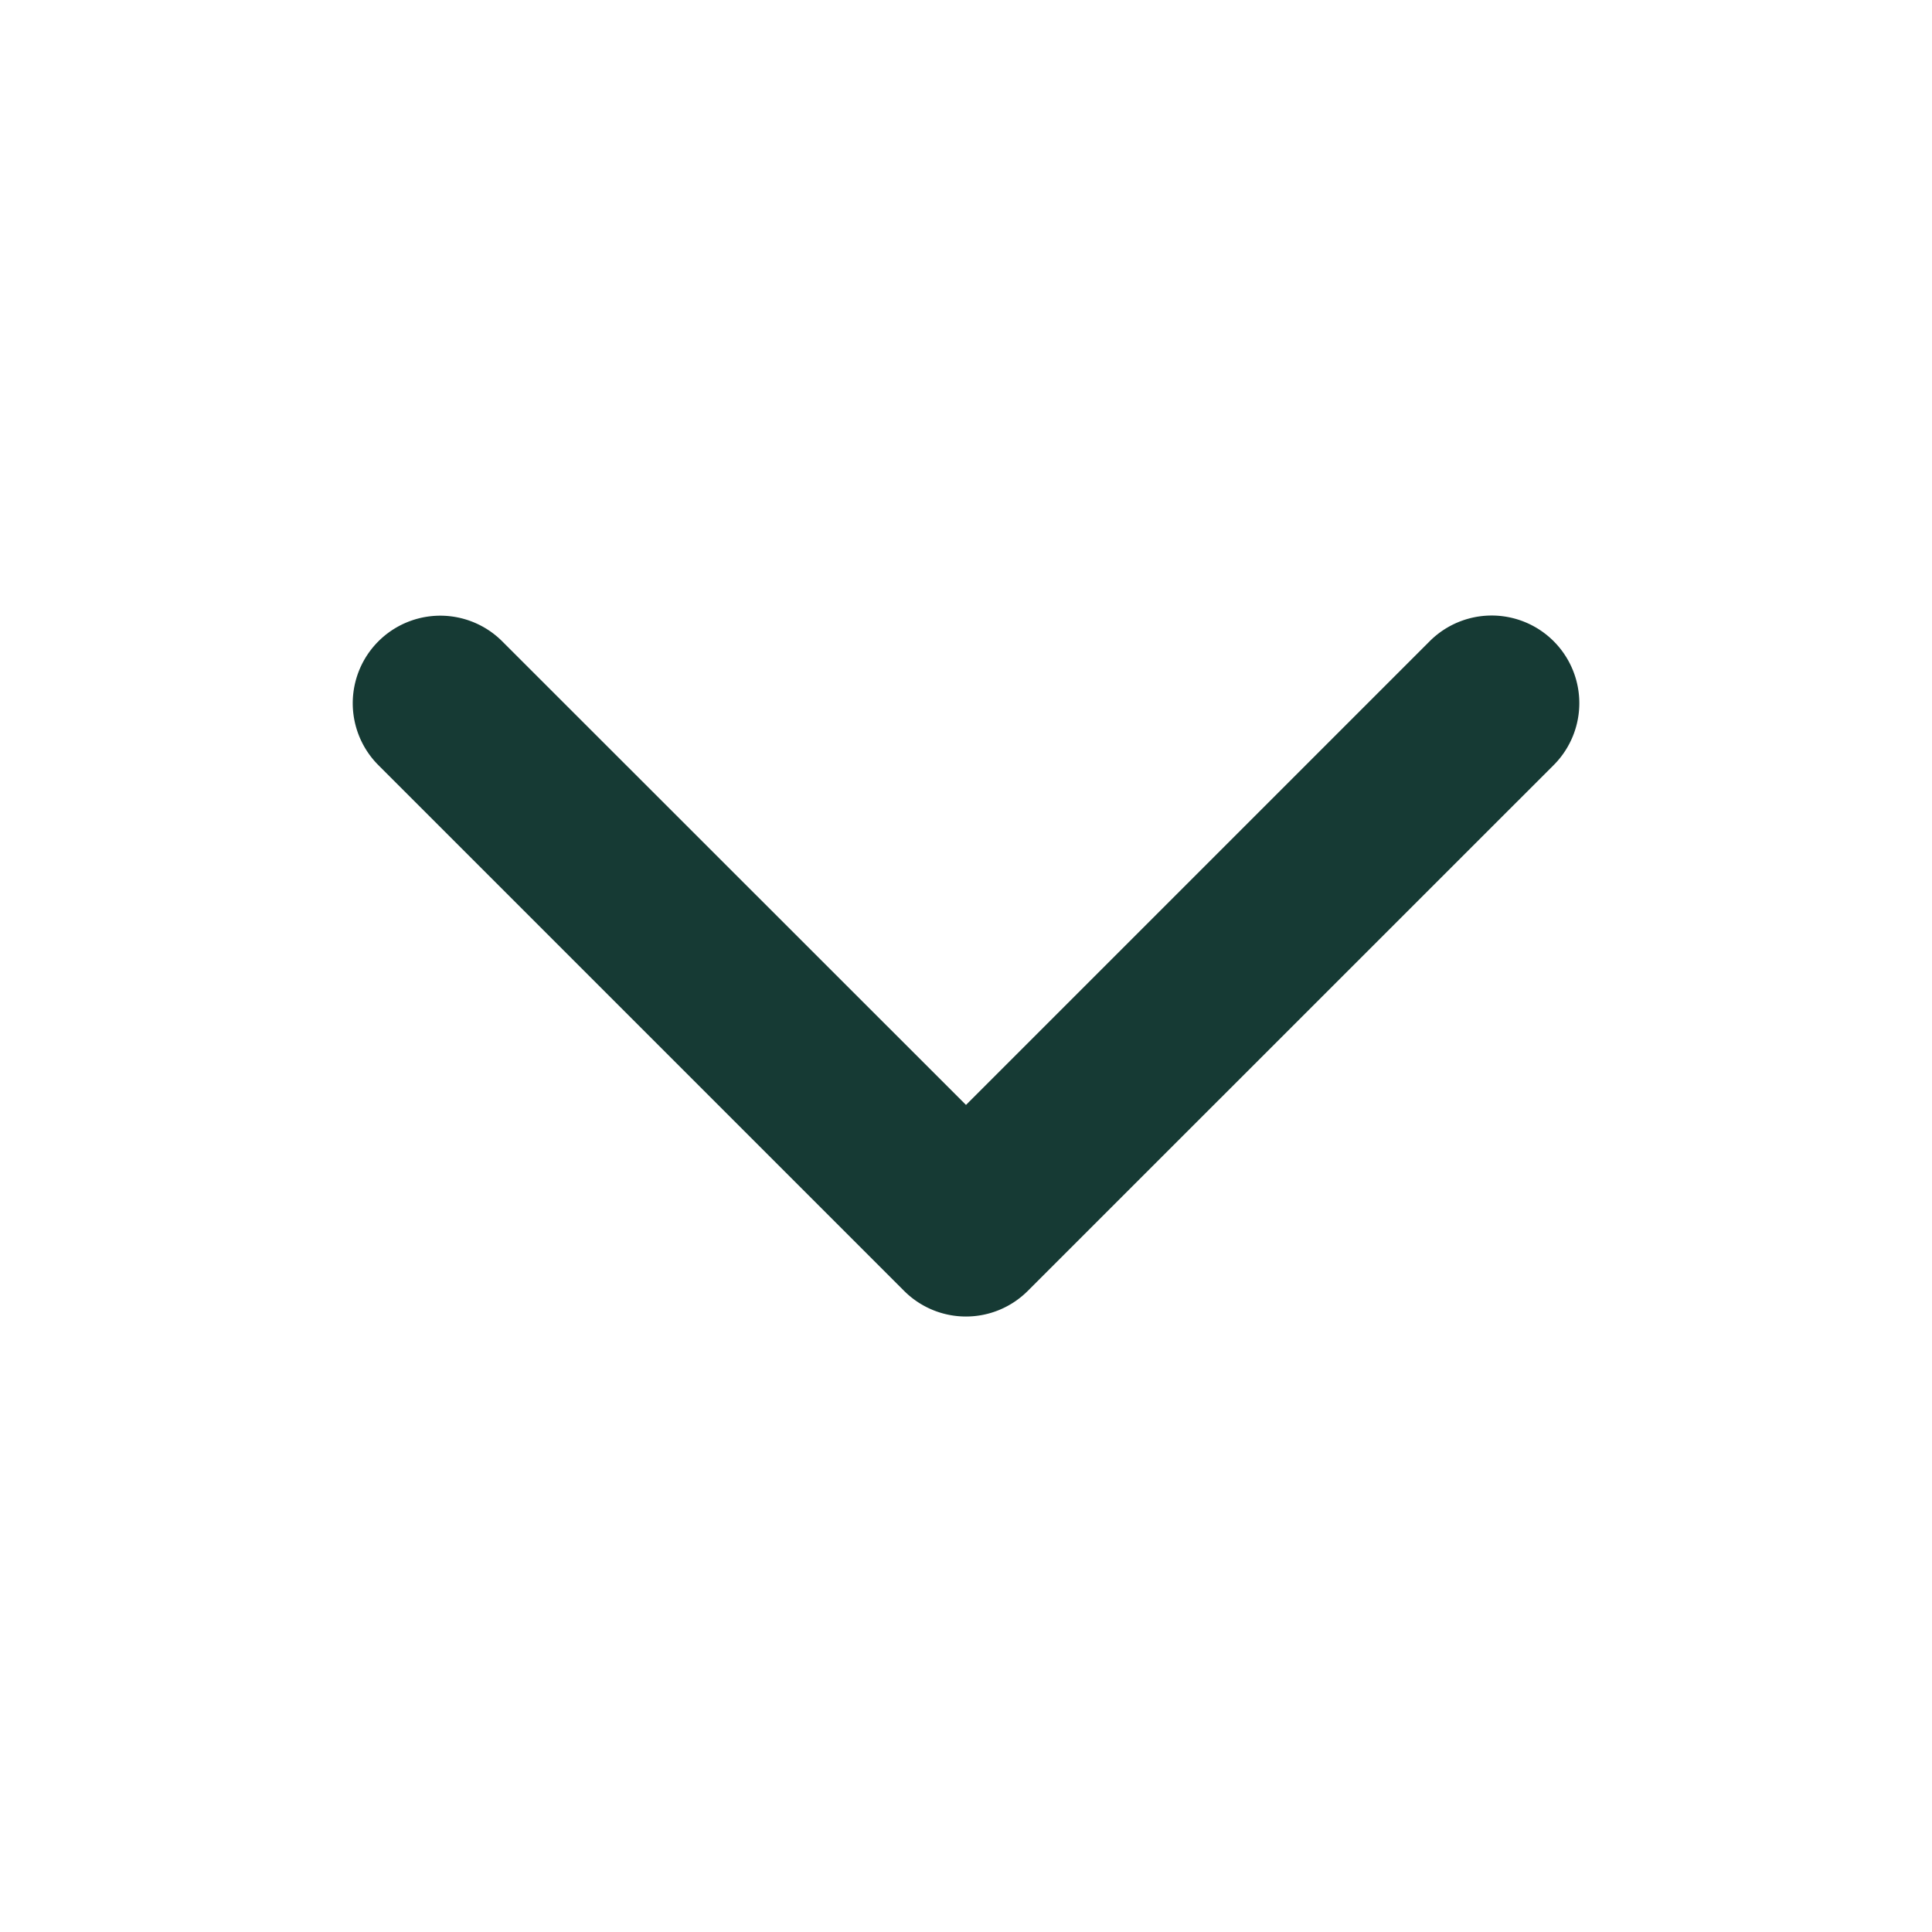 <svg xmlns="http://www.w3.org/2000/svg" width="16" height="16" fill="" viewBox="0 0 20 21"><path fill="#163A34" fill-rule="evenodd" d="M10 14.31a.95.95 0 0 1-.673-.279L3.613 8.317a.951.951 0 1 1 1.346-1.346L10 12.01l5.04-5.04a.951.951 0 1 1 1.348 1.346l-5.715 5.714a.95.95 0 0 1-.673.28Z" clip-rule="evenodd"/></svg>